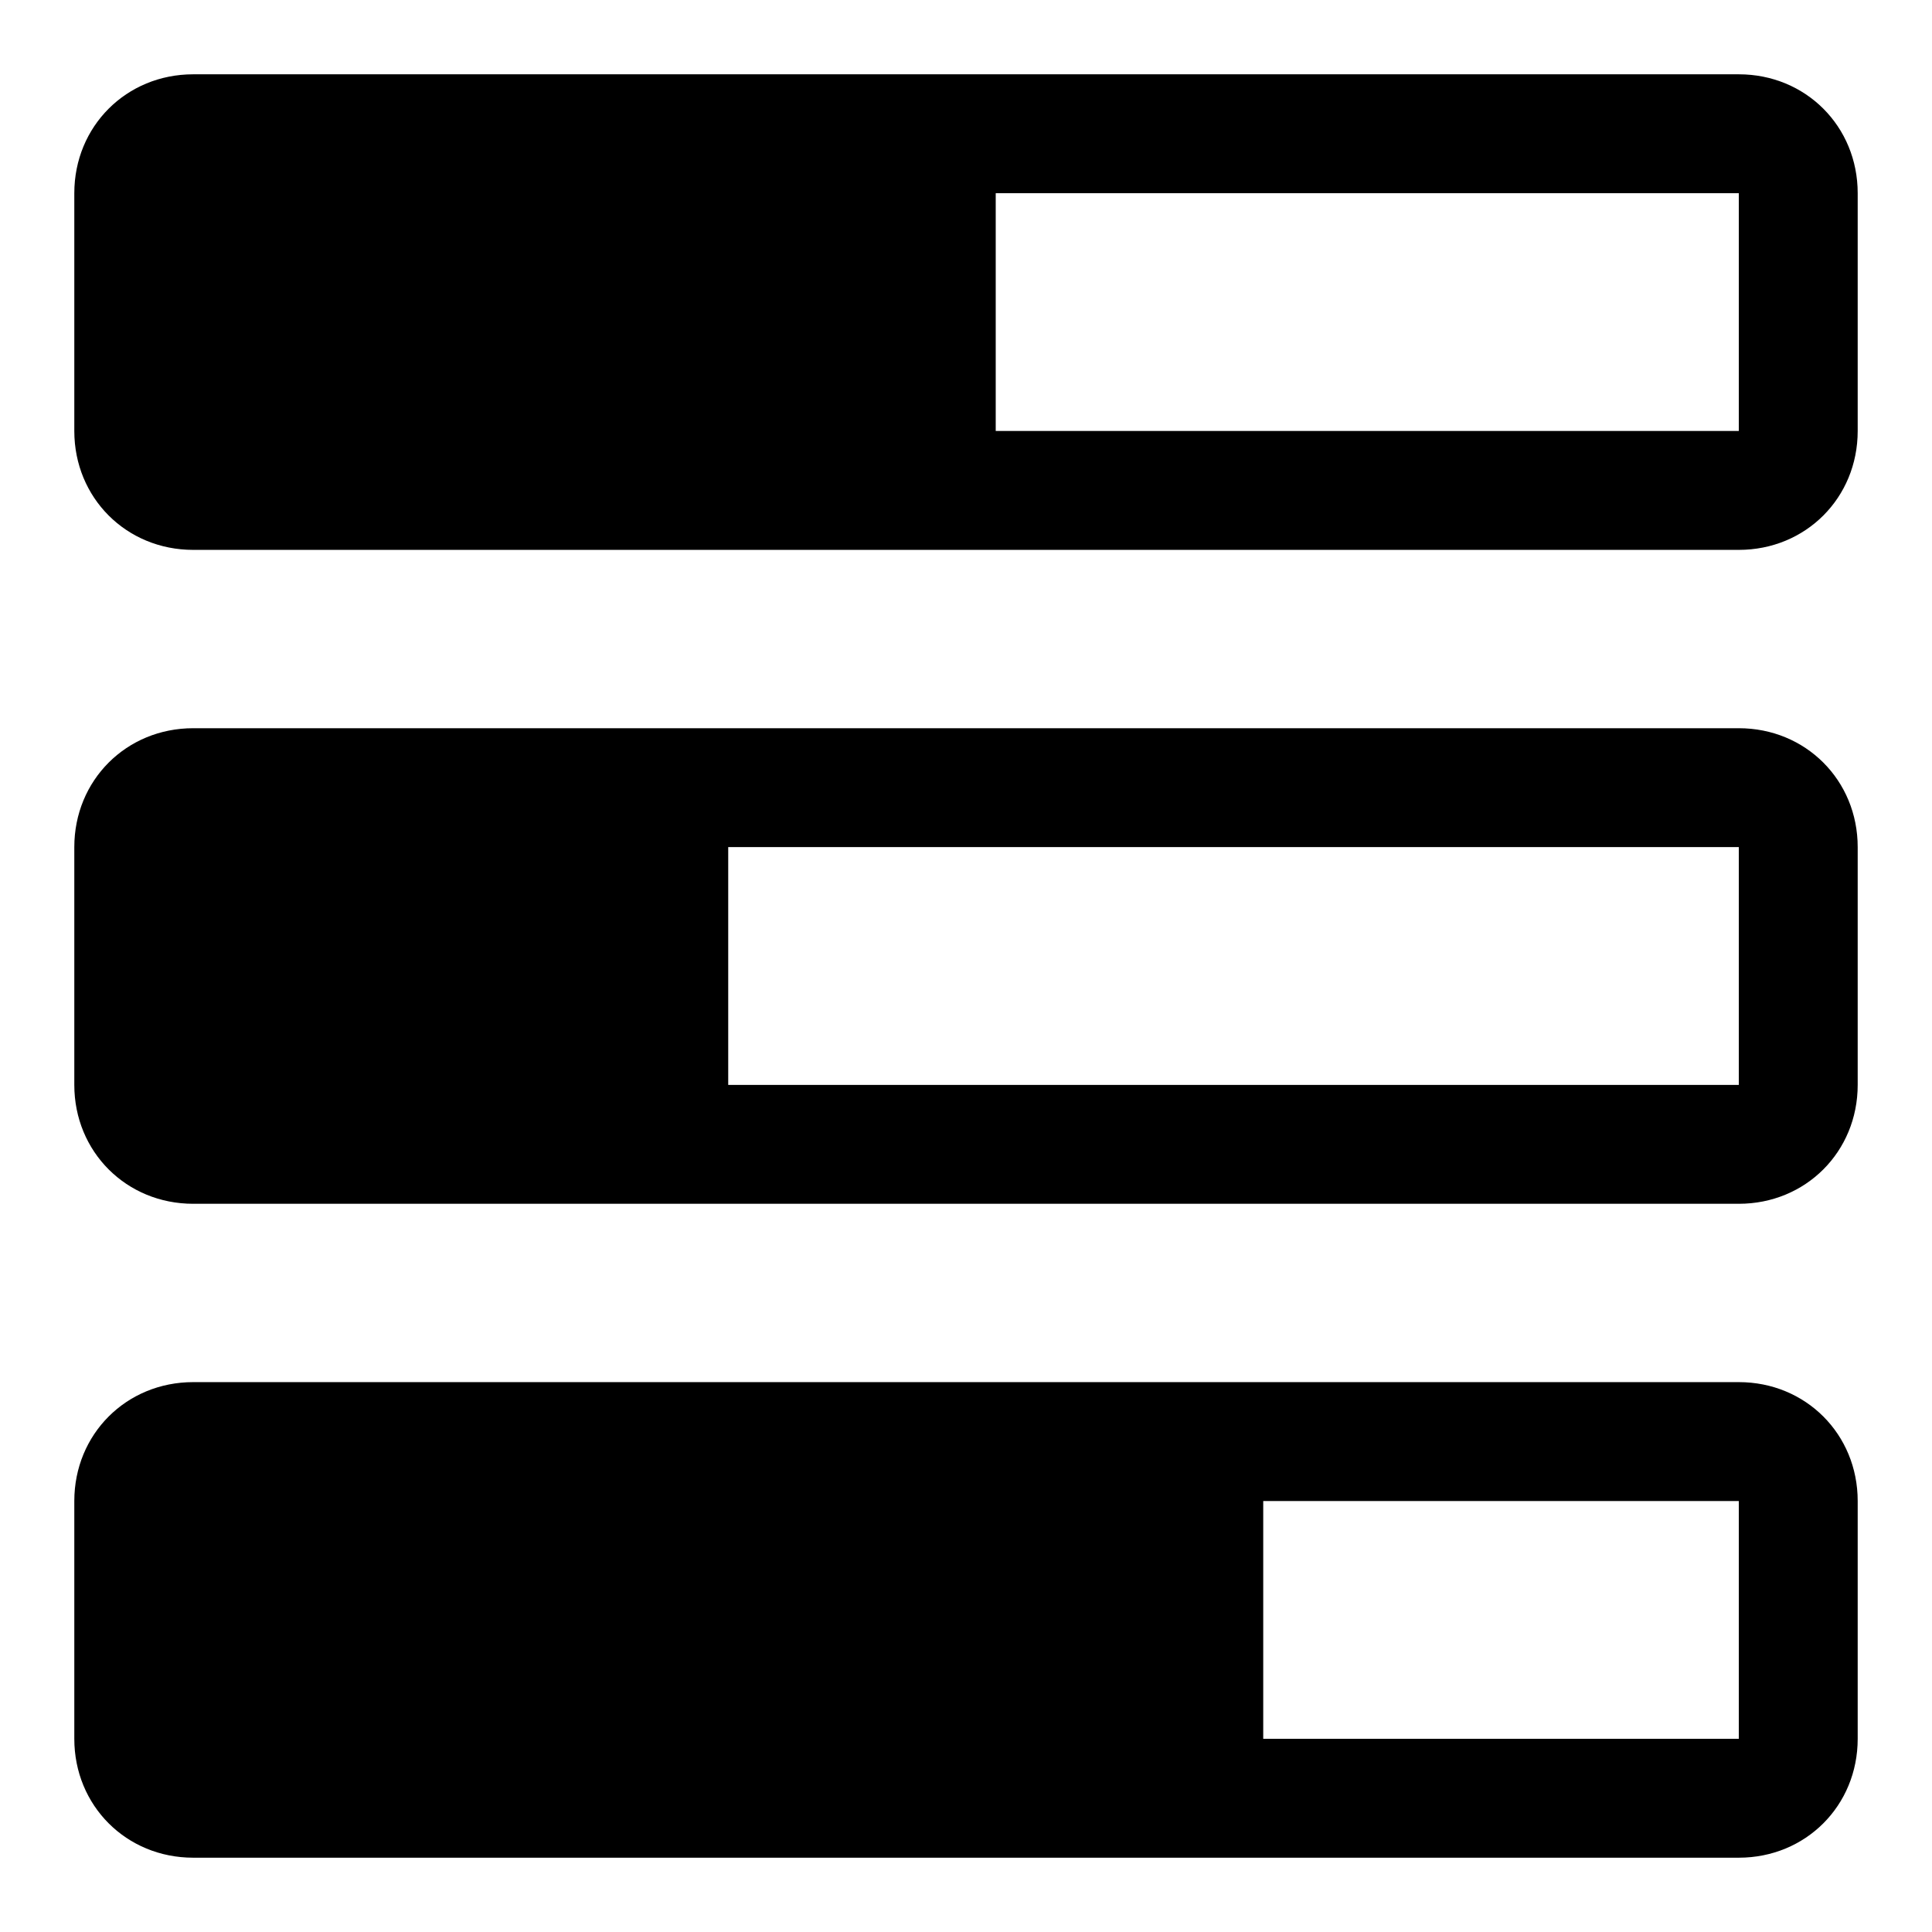 <?xml version="1.0"?><svg xmlns="http://www.w3.org/2000/svg" width="52" height="52" viewBox="0 0 52 52"><path d="m46.8 2h-41.6c-1.8 0-3.2 1.4-3.2 3.2v6.4c0 1.8 1.4 3.2 3.2 3.2h41.6c1.8 0 3.2-1.4 3.2-3.2v-6.4c0-1.8-1.4-3.2-3.2-3.2z m-20 9.6v-6.4h20v6.4h-20z m20 8h-41.6c-1.8 0-3.2 1.4-3.2 3.2v6.4c0 1.8 1.4 3.2 3.2 3.2h41.6c1.8 0 3.2-1.4 3.2-3.2v-6.4c0-1.8-1.4-3.2-3.2-3.2z m-27.2 9.6v-6.4h27.2v6.4h-27.2z m27.2 8h-41.6c-1.8 0-3.2 1.4-3.2 3.2v6.4c0 1.8 1.4 3.2 3.2 3.2h41.6c1.8 0 3.2-1.4 3.2-3.2v-6.4c0-1.8-1.4-3.2-3.2-3.2z m-12.8 9.6v-6.4h12.8v6.4h-12.8z"></path></svg>